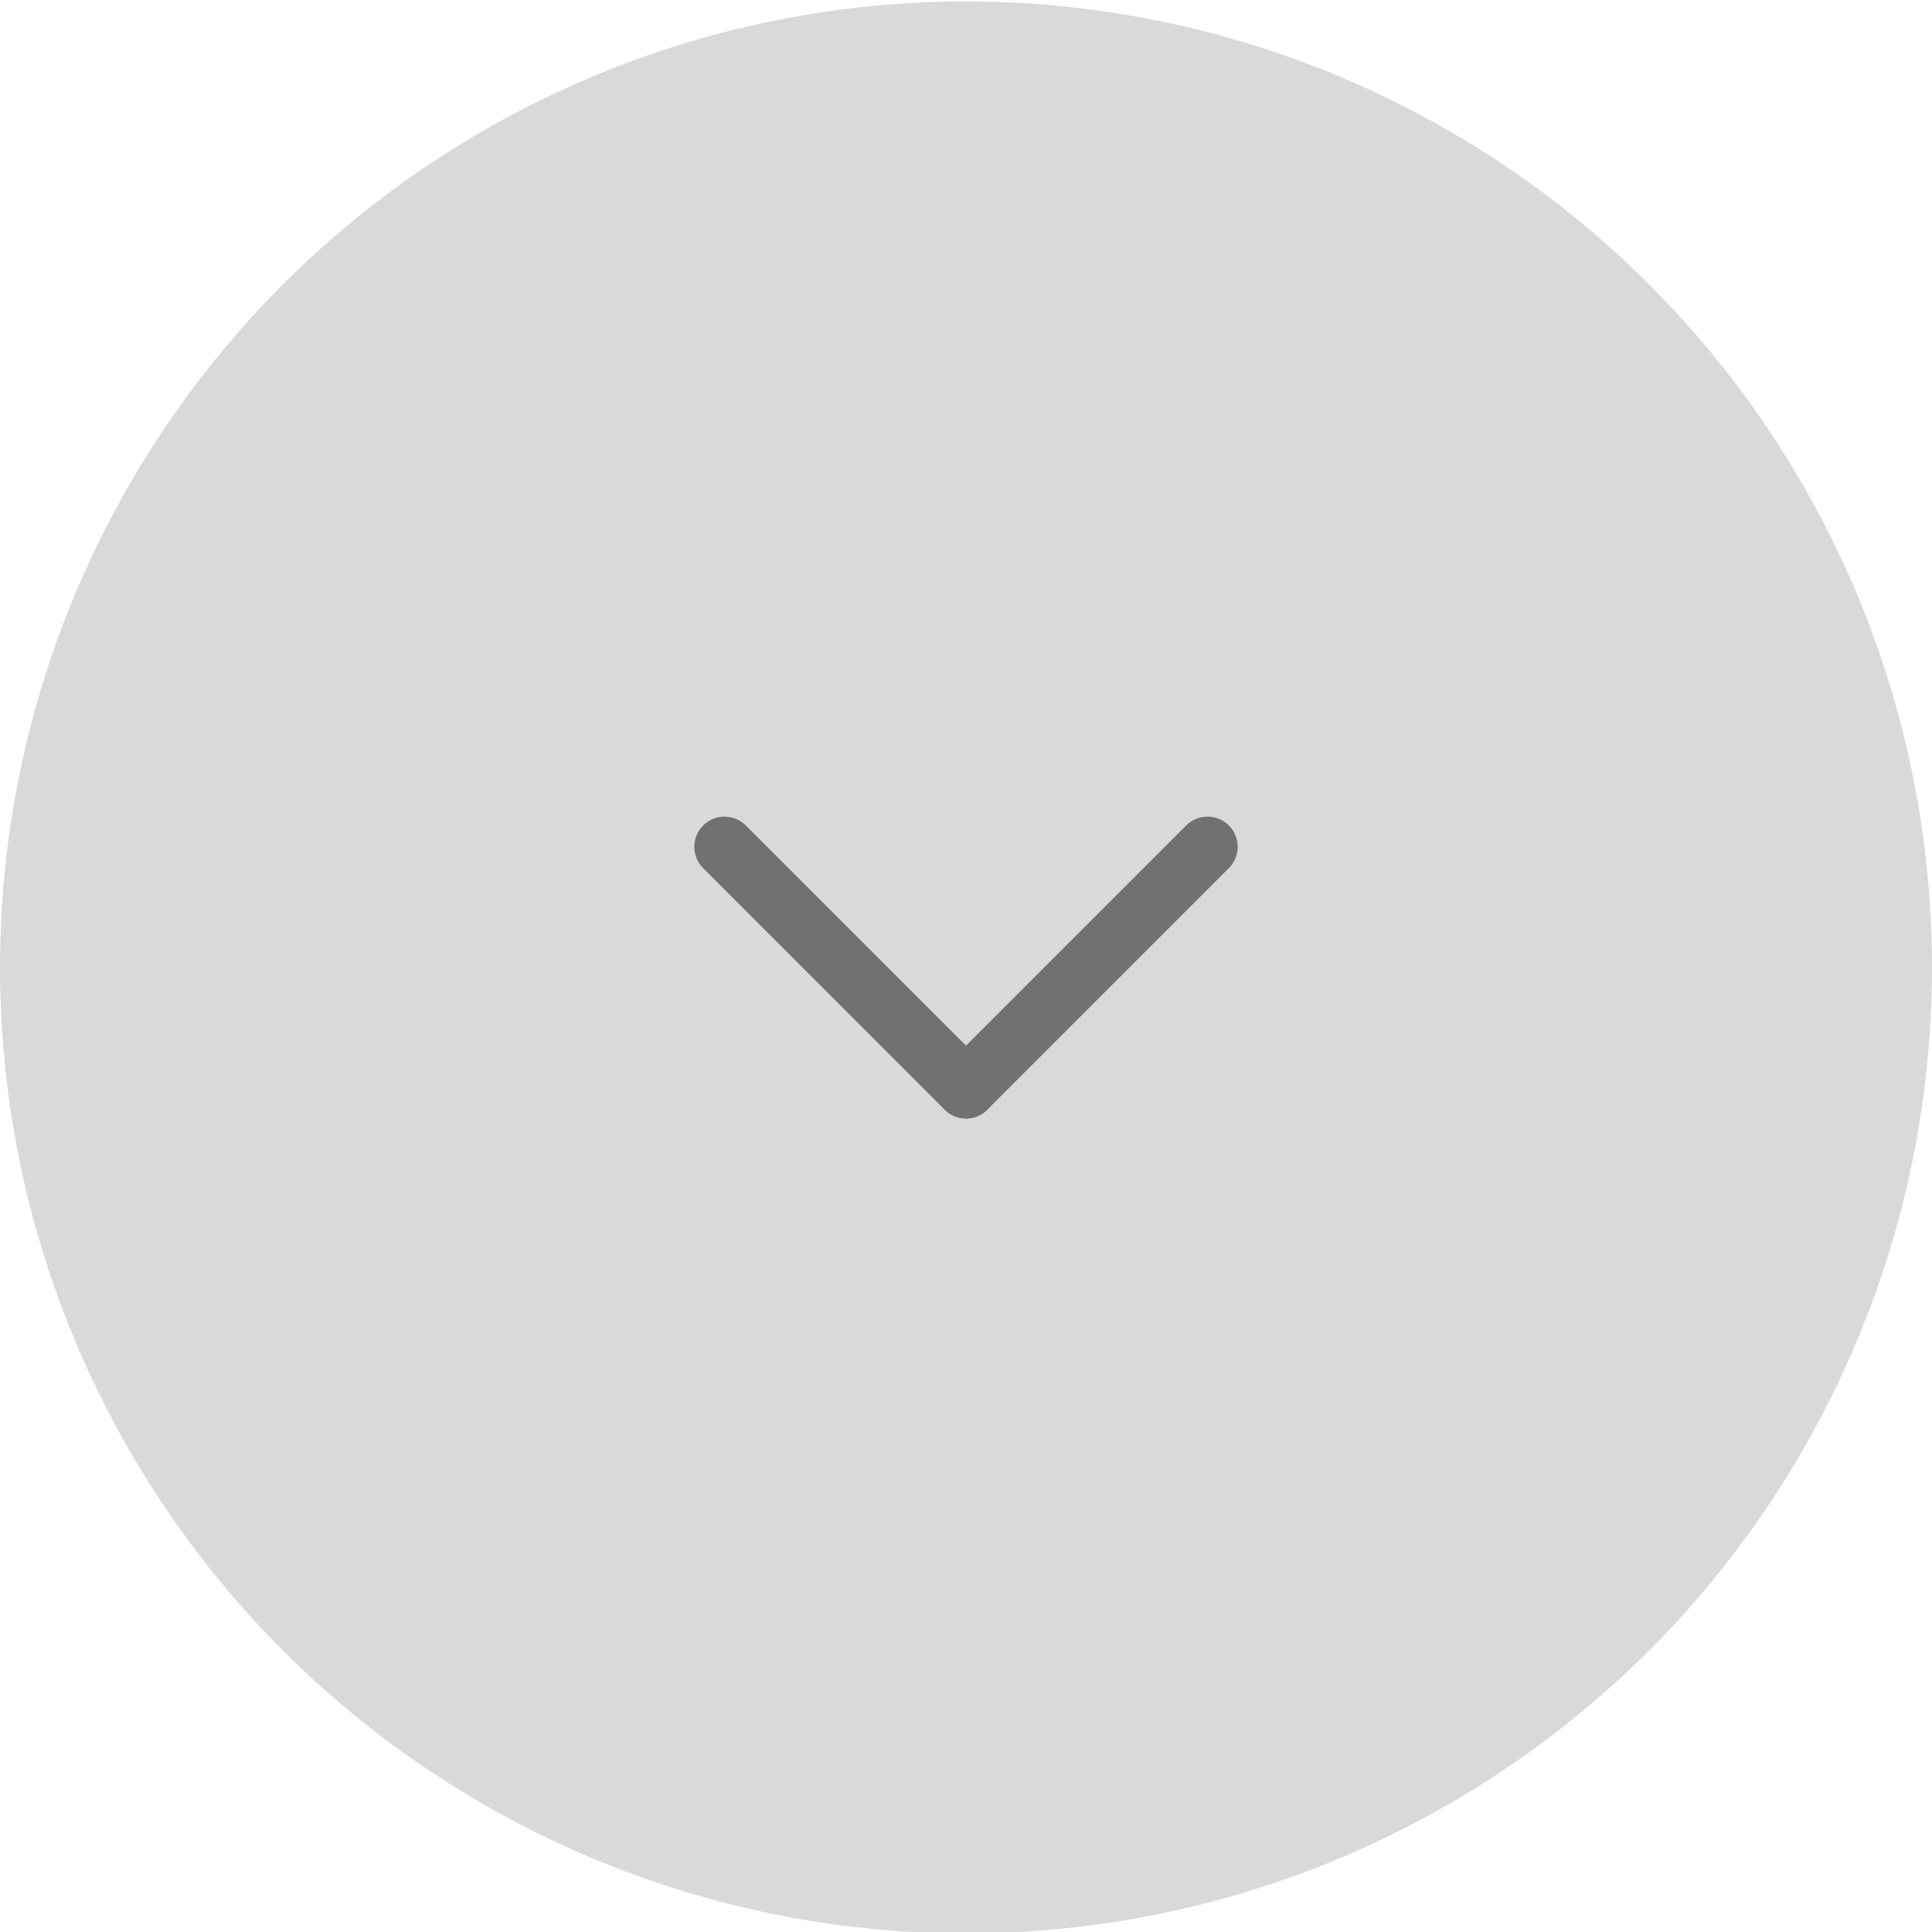 <svg width="16" height="16" viewBox="0 0 16 16" fill="none" xmlns="http://www.w3.org/2000/svg">
<circle cx="8" cy="8.012" r="8" fill="#D9D9D9"/>
<path d="M8 9.013L6 7.013" stroke="#717171" stroke-width="0.5" stroke-linecap="round"/>
<path d="M8 9.013L10 7.013" stroke="#717171" stroke-width="0.5" stroke-linecap="round"/>
</svg>

